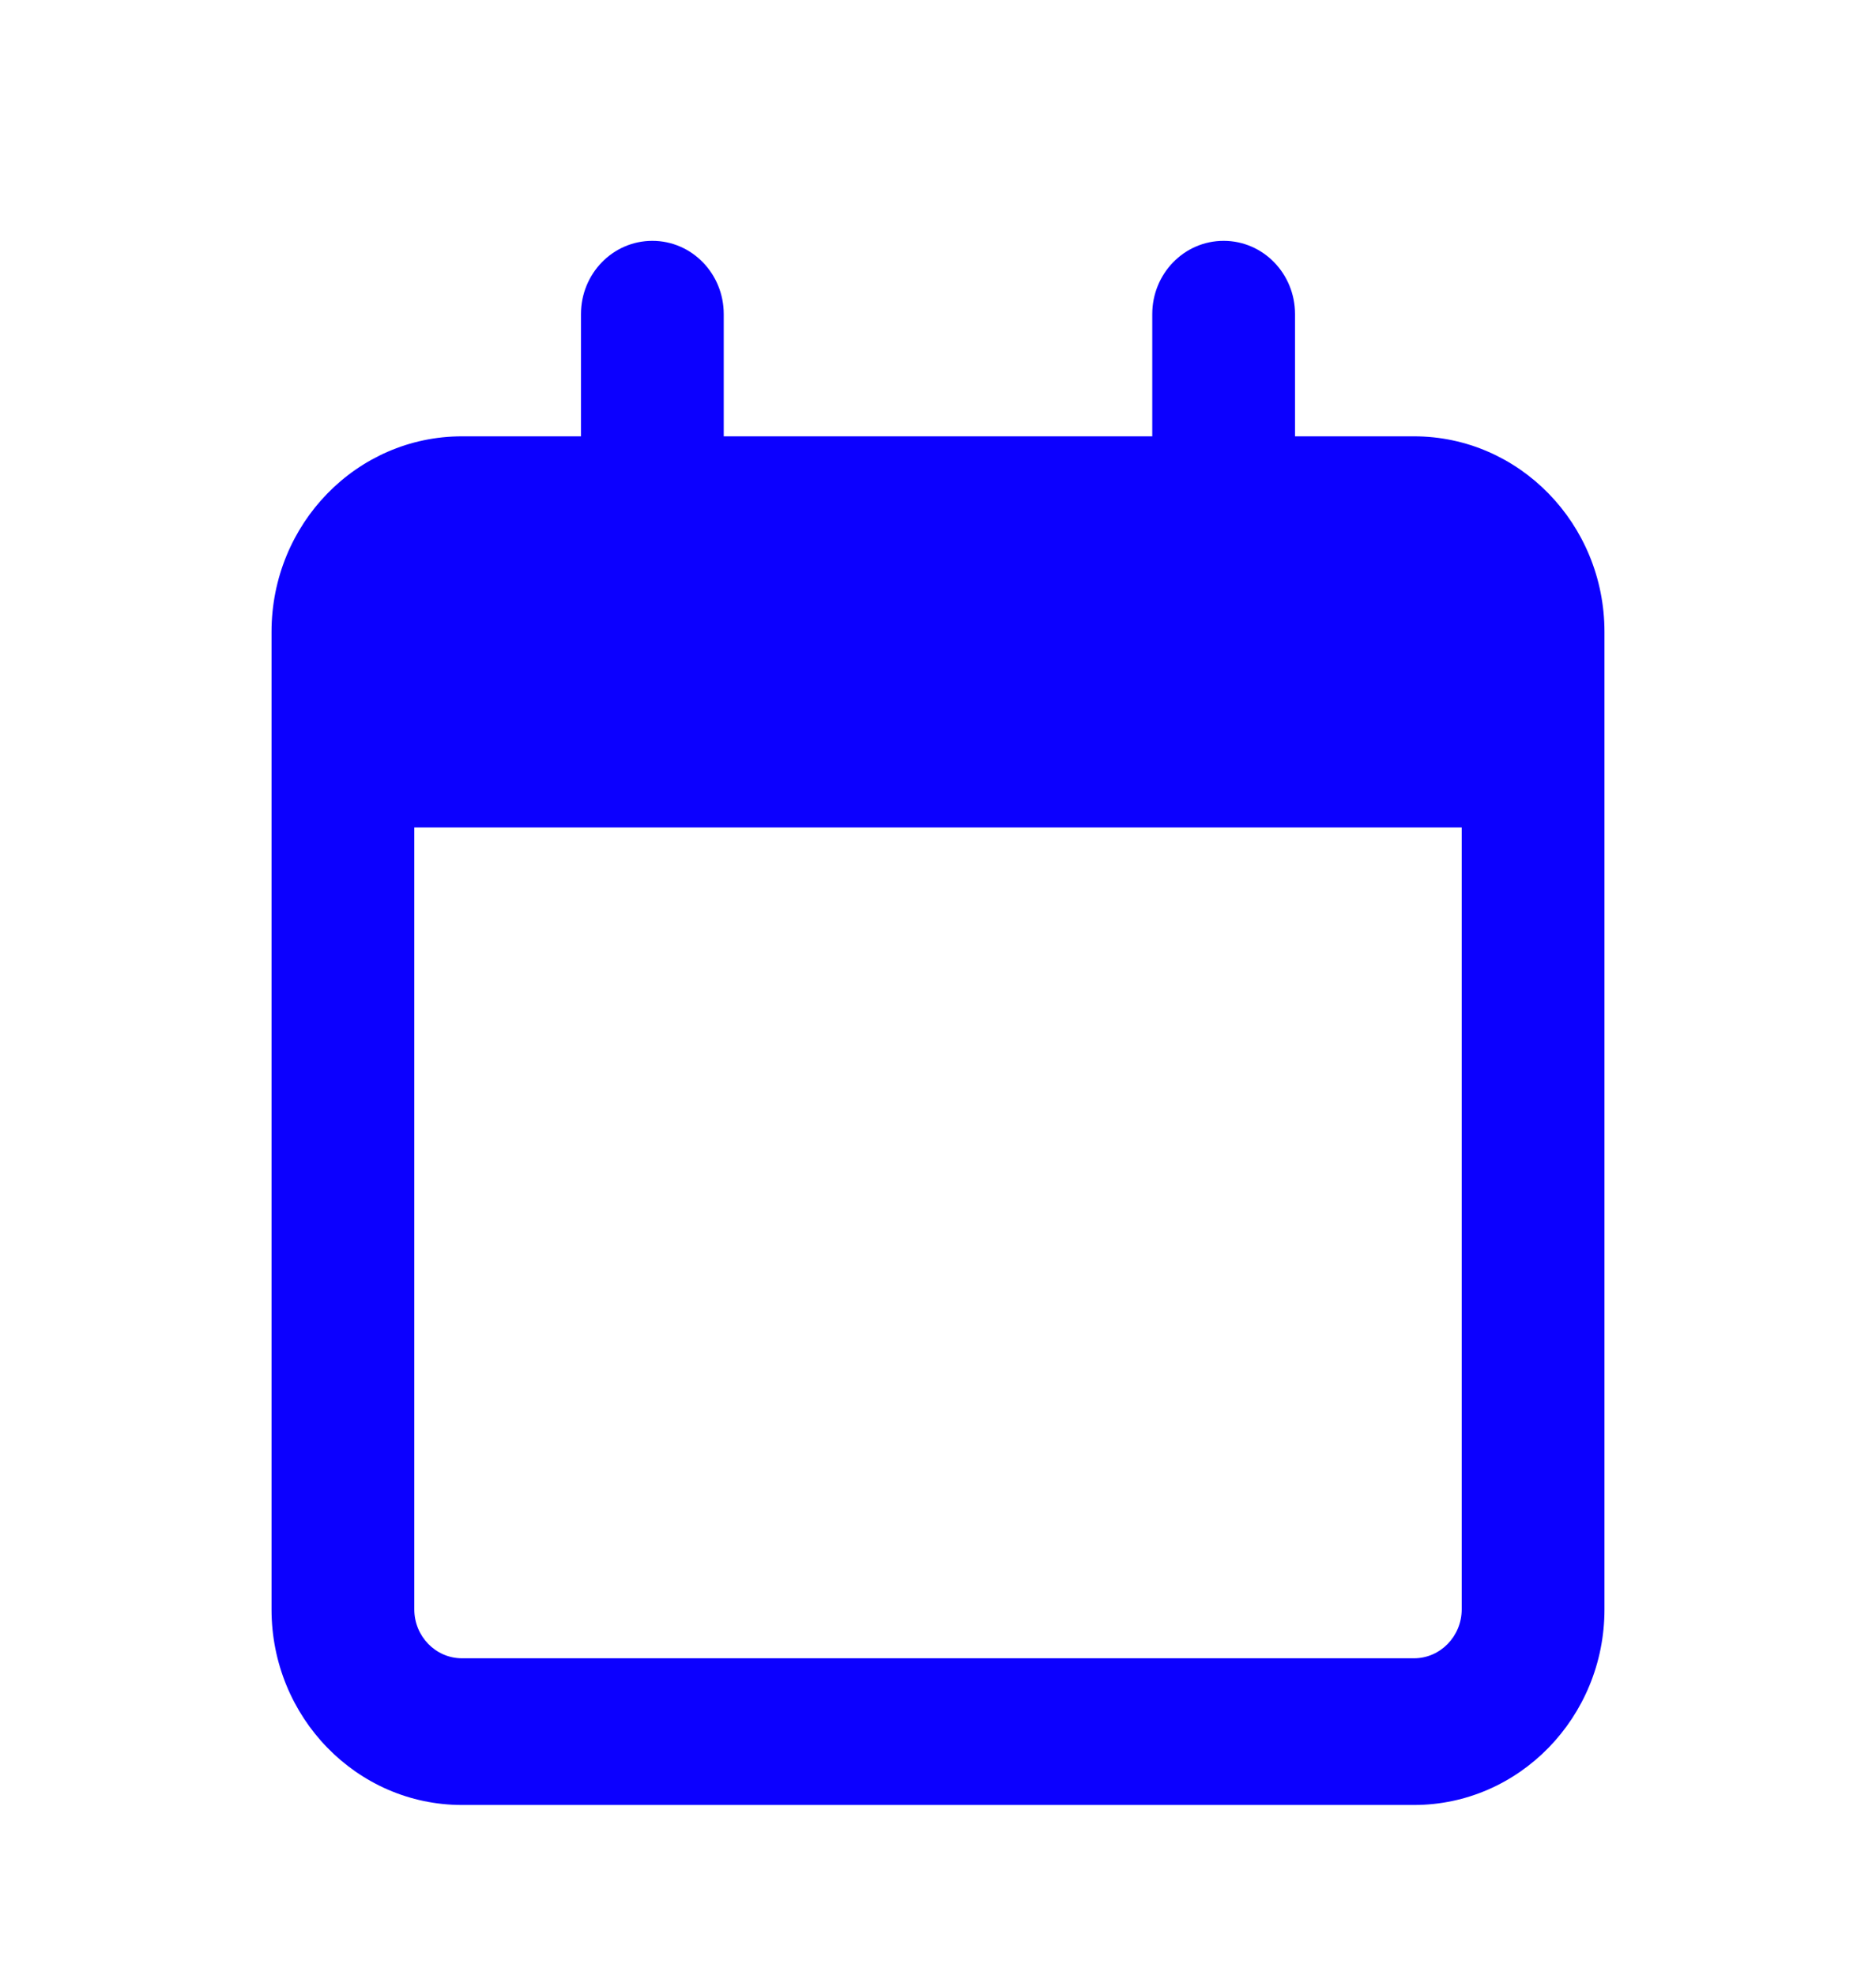 <svg width="19" height="20" viewBox="0 0 19 20" fill="none" xmlns="http://www.w3.org/2000/svg">
<path d="M7.33 4.417H11.67V3.18C11.67 2.771 11.992 2.438 12.393 2.438C12.794 2.438 13.116 2.771 13.116 3.18V4.417H14.321C15.385 4.417 16.25 5.303 16.25 6.397V16.292C16.25 17.384 15.385 18.272 14.321 18.272H4.679C3.613 18.272 2.75 17.384 2.75 16.292V6.397C2.75 5.303 3.613 4.417 4.679 4.417H5.884V3.18C5.884 2.771 6.206 2.438 6.607 2.438C7.008 2.438 7.33 2.771 7.33 3.18V4.417ZM4.196 16.292C4.196 16.564 4.412 16.787 4.679 16.787H14.321C14.587 16.787 14.804 16.564 14.804 16.292V8.376H4.196V16.292Z" fill="#0C00FF"/>
</svg>
